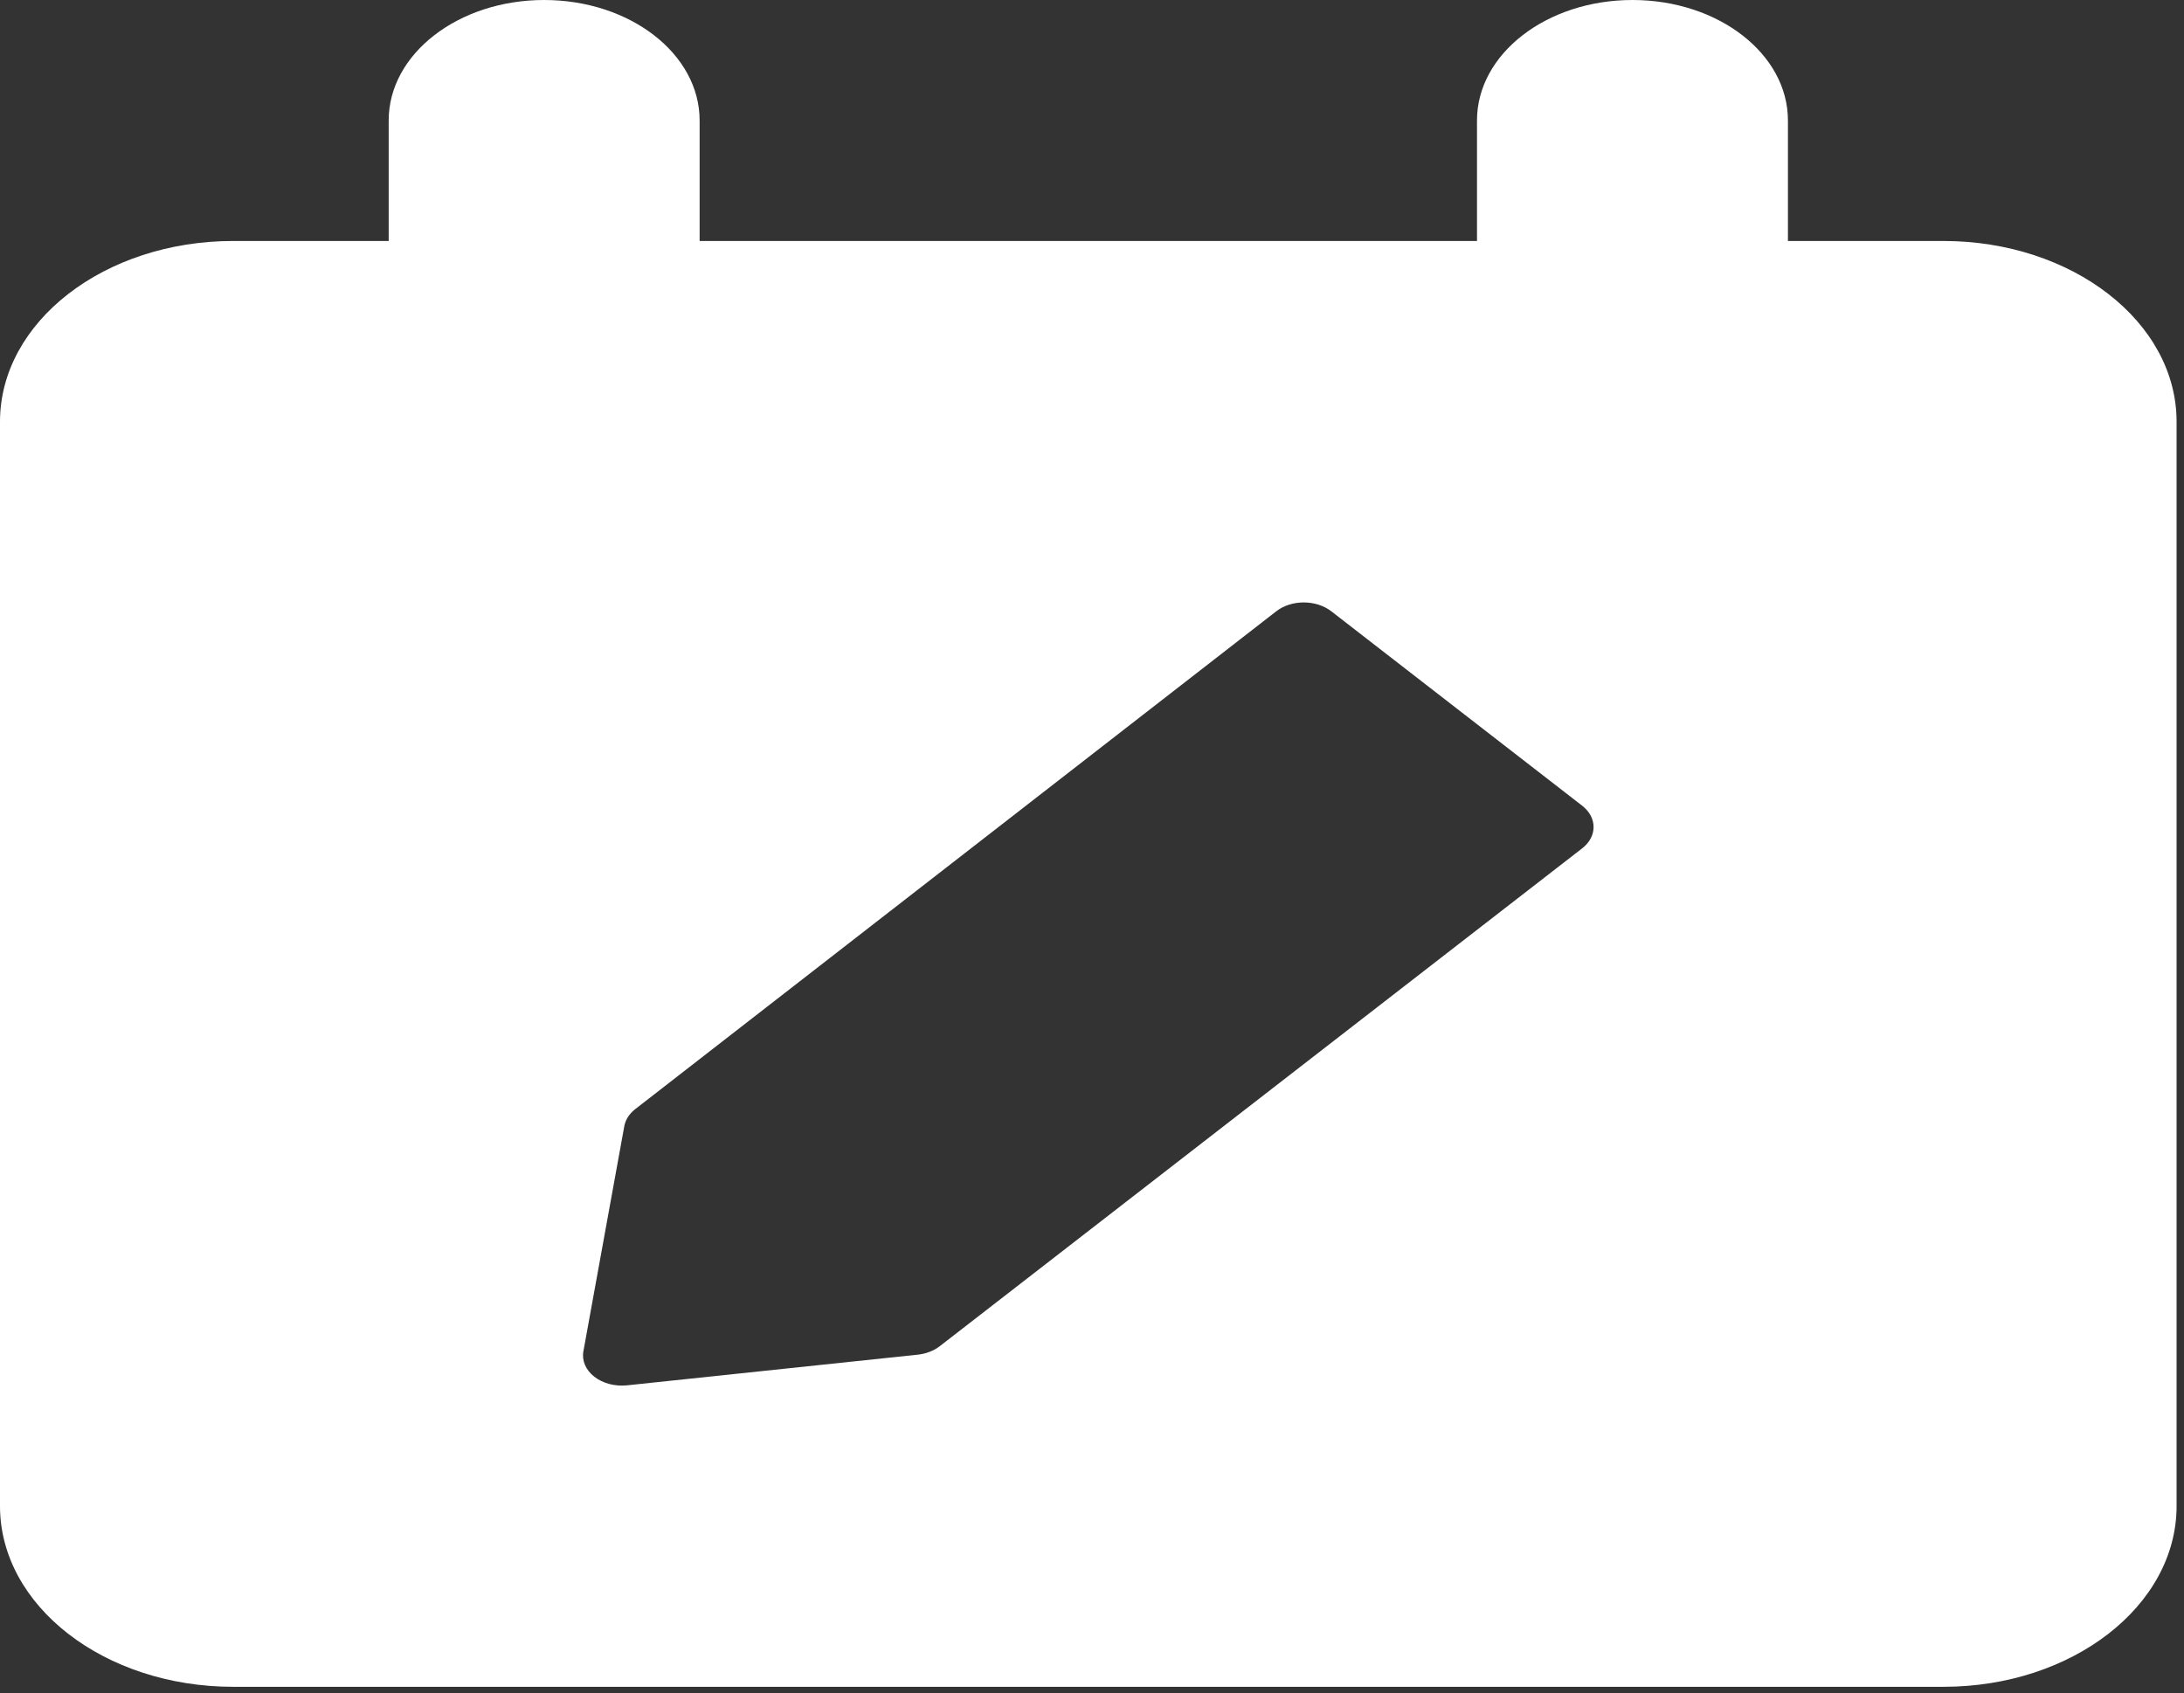 <svg width="129" height="100" viewBox="0 0 129 100" fill="none" xmlns="http://www.w3.org/2000/svg">
<rect x="0" y="0" width="129" height="100" fill="#333333" stroke="none"/>
<g clip-path="url(#clip0_29_751)">
<path fill-rule="evenodd" clip-rule="evenodd" d="M32.141 0C37.212 0 41.324 3.186 41.324 7.117V14.234H87.24V7.117C87.24 3.186 91.351 0 96.423 0C101.495 0 105.606 3.186 105.606 7.117V14.234H114.788C122.395 14.234 128.562 19.013 128.562 24.909V88.96C128.562 94.856 122.395 99.635 114.788 99.635H13.775C6.167 99.635 0 94.856 0 88.96V24.909C0 19.013 6.167 14.234 13.775 14.234H22.958V7.117C22.958 3.186 27.069 0 32.141 0ZM78.632 36.105C78.201 35.772 77.617 35.584 77.007 35.584C76.398 35.584 75.814 35.772 75.383 36.107L37.524 65.51C37.172 65.783 36.945 66.137 36.875 66.519L34.459 79.816C34.358 80.368 34.598 80.925 35.105 81.32C35.612 81.715 36.329 81.903 37.042 81.827L54.2 80.017C54.697 79.965 55.158 79.787 55.513 79.512L93.454 50.108C94.35 49.413 94.35 48.287 93.454 47.592L78.632 36.105Z" fill="white"/>
</g>
<defs>
<clipPath id="clip0_29_751">
<rect width="128.562" height="99.635" fill="white"/>
</clipPath>
</defs>
</svg>
